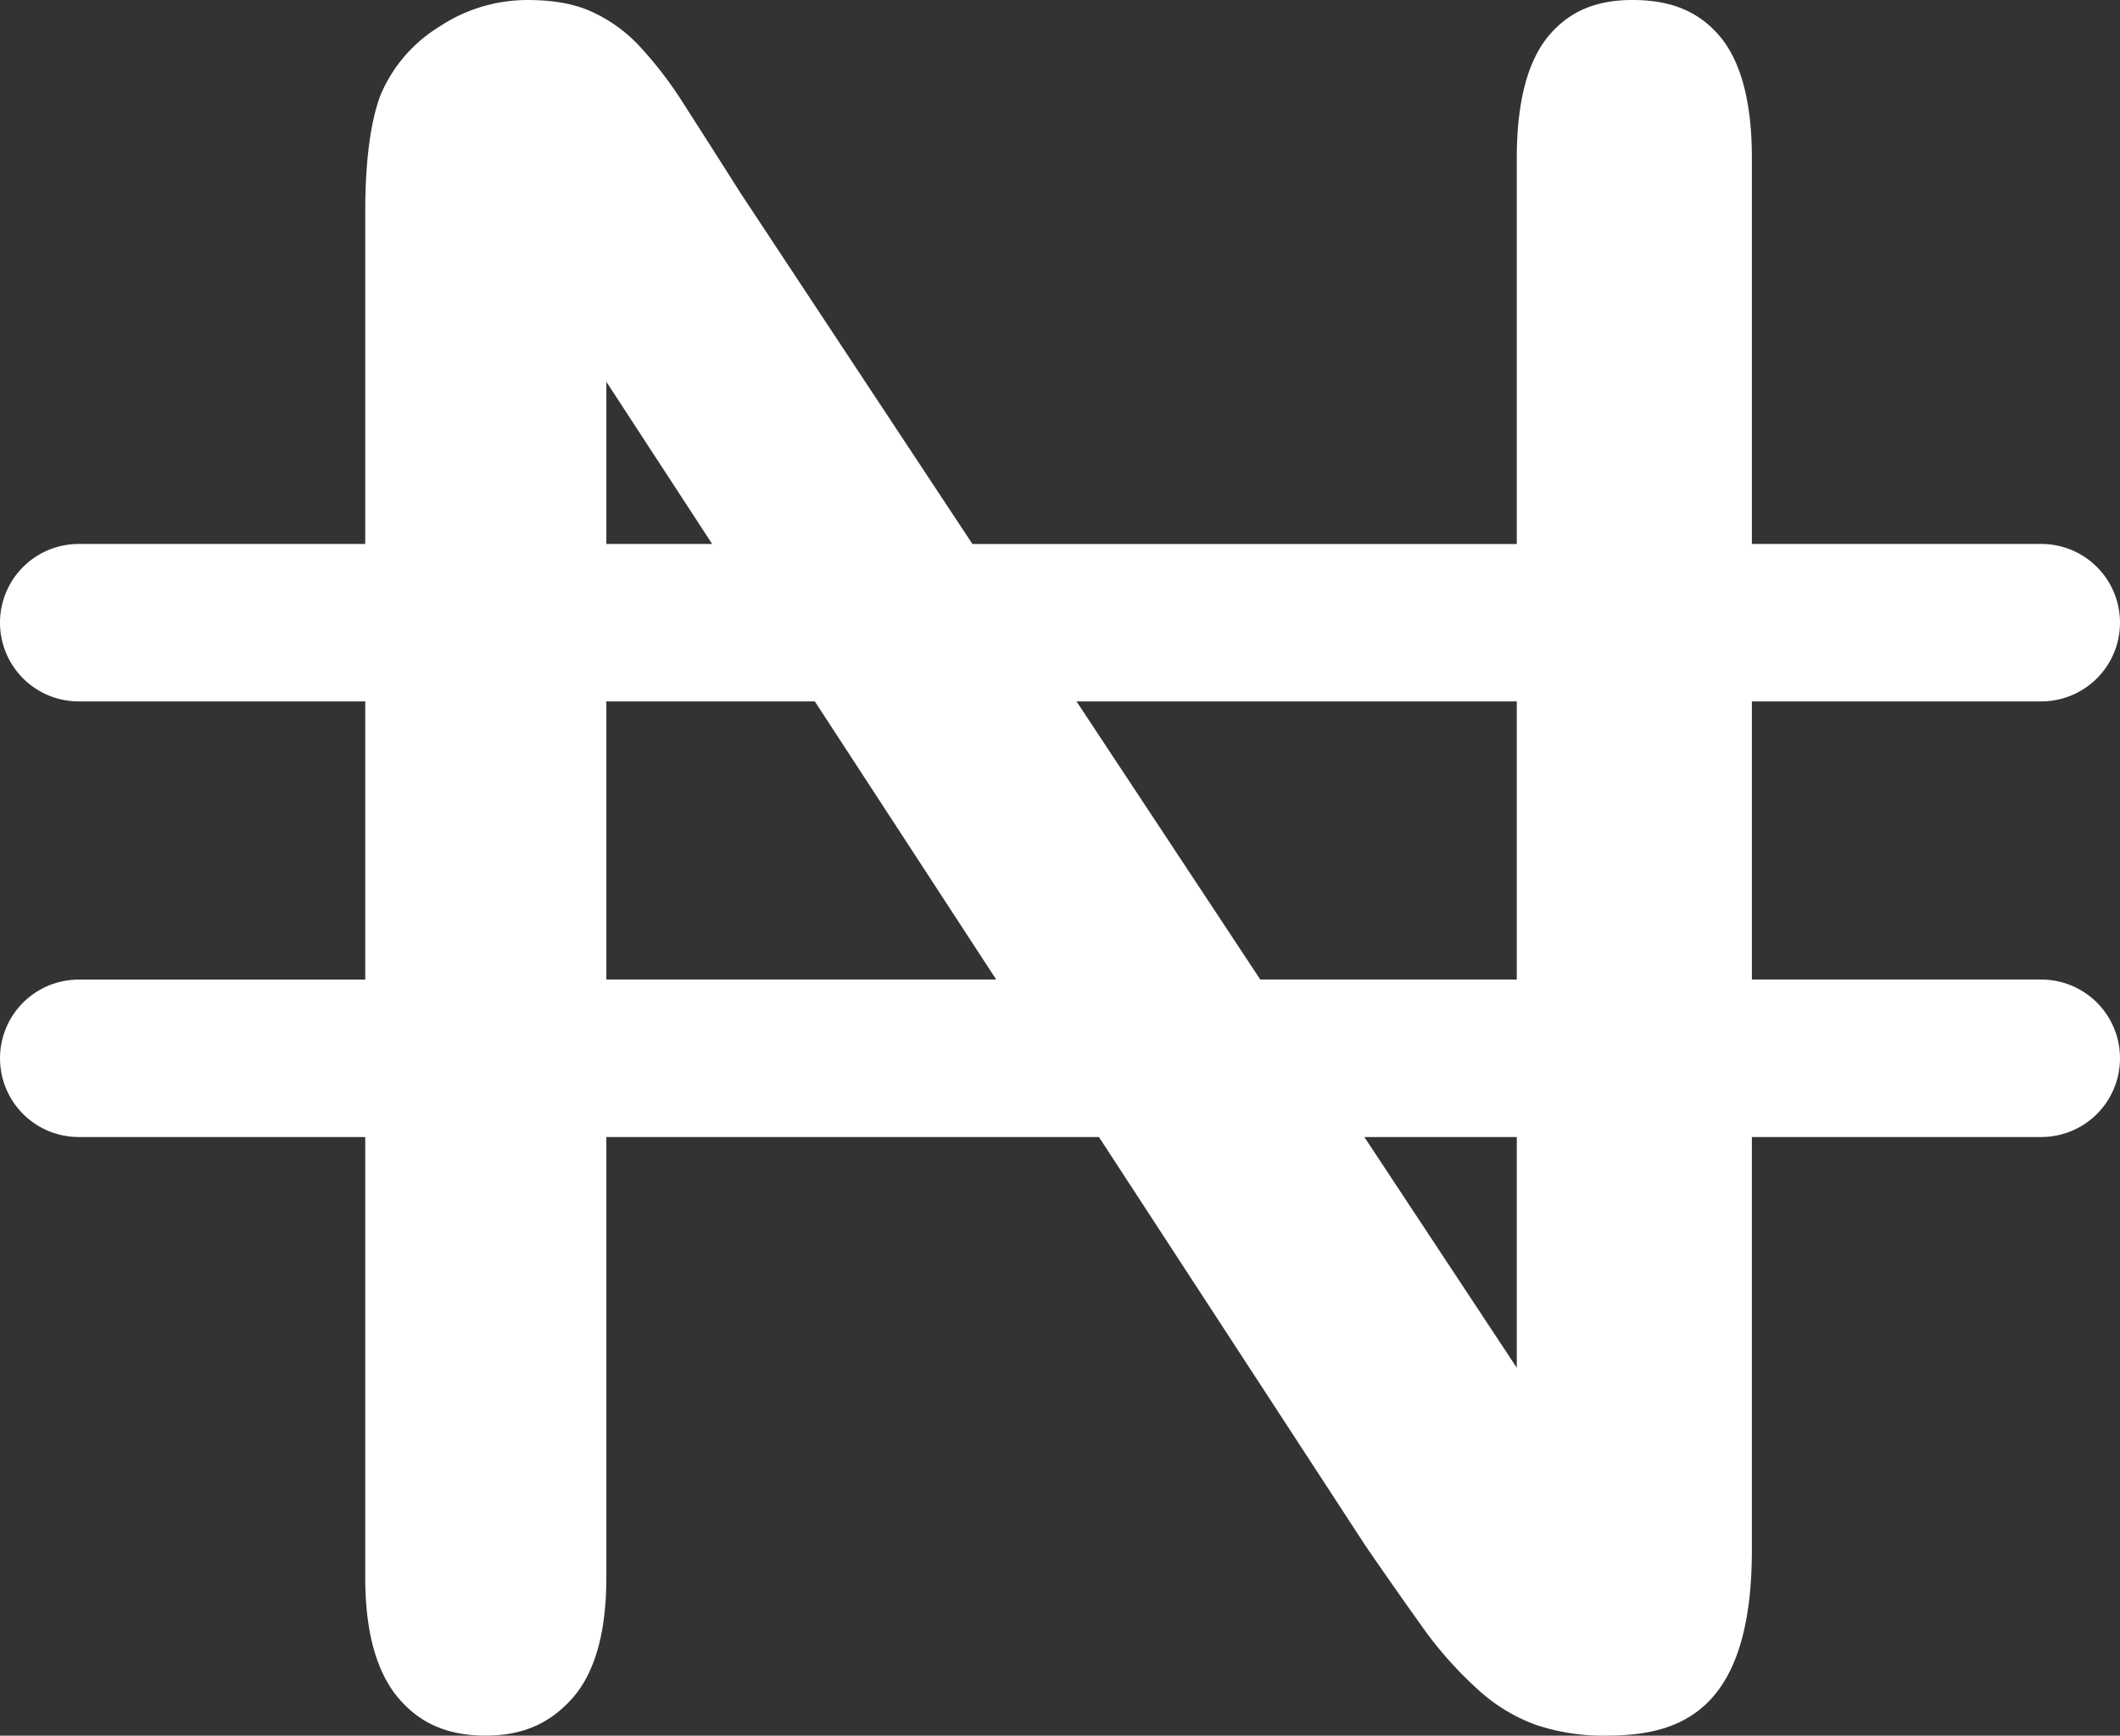 <svg xmlns="http://www.w3.org/2000/svg" width="496.264" height="406.263" viewBox="0 0 496.264 406.263">
  <rect x="0" y="0" width="496.264" height="406.263" fill="#333333" stroke="none"/>
  <g id="new_naira" transform="translate(0.004 -45.001)">
    <path id="Path_5" data-name="Path 5" d="M477.832,274.28H410.089V209.174h67.743a18.427,18.427,0,1,0,0-36.854H410.089V81.982c0-13.187-2.606-22.866-7.743-28.762-4.882-5.609-11.3-8.219-20.19-8.219-8.482,0-14.659,2.592-19.447,8.166-5.077,5.9-7.654,15.6-7.654,28.821v90.343H227.627L173.446,90.343c-4.637-7.317-9-14.171-13.231-20.75a92.285,92.285,0,0,0-11.042-14.351,35.341,35.341,0,0,0-10.8-7.554c-3.91-1.785-8.881-2.681-14.762-2.681a37.281,37.281,0,0,0-20.83,6.277A34.475,34.475,0,0,0,89.149,67.069c-2.391,6.126-3.656,15.513-3.656,27.63v77.626H18.423a18.427,18.427,0,0,0,0,36.854h67.07v65.113H18.424a18.424,18.424,0,1,0,0,36.848h67.07V414.283c0,12.8,2.689,22.378,8.015,28.466,5.065,5.8,11.487,8.5,20.208,8.5,8.414,0,14.786-2.707,20.07-8.523,5.411-5.958,8.148-15.533,8.148-28.442V311.14H257.243l62.4,95.683c4.339,6.325,8.819,12.709,13.287,18.969A89.782,89.782,0,0,0,346,440.5a40.7,40.7,0,0,0,13.316,8.157,49.2,49.2,0,0,0,16.615,2.6c16.875,0,34.158-5.166,34.158-43.479V311.14H477.83a18.43,18.43,0,0,0,0-36.86ZM355.054,209.173v65.106H295.013l-43.021-65.106H355.054ZM141.936,134.364,166.7,172.32H141.94Zm0,139.916V209.174h48.8L233.2,274.28Zm213.118,90.873L319.371,311.14h35.683Z" fill="#fff"/>
  </g>
</svg>
